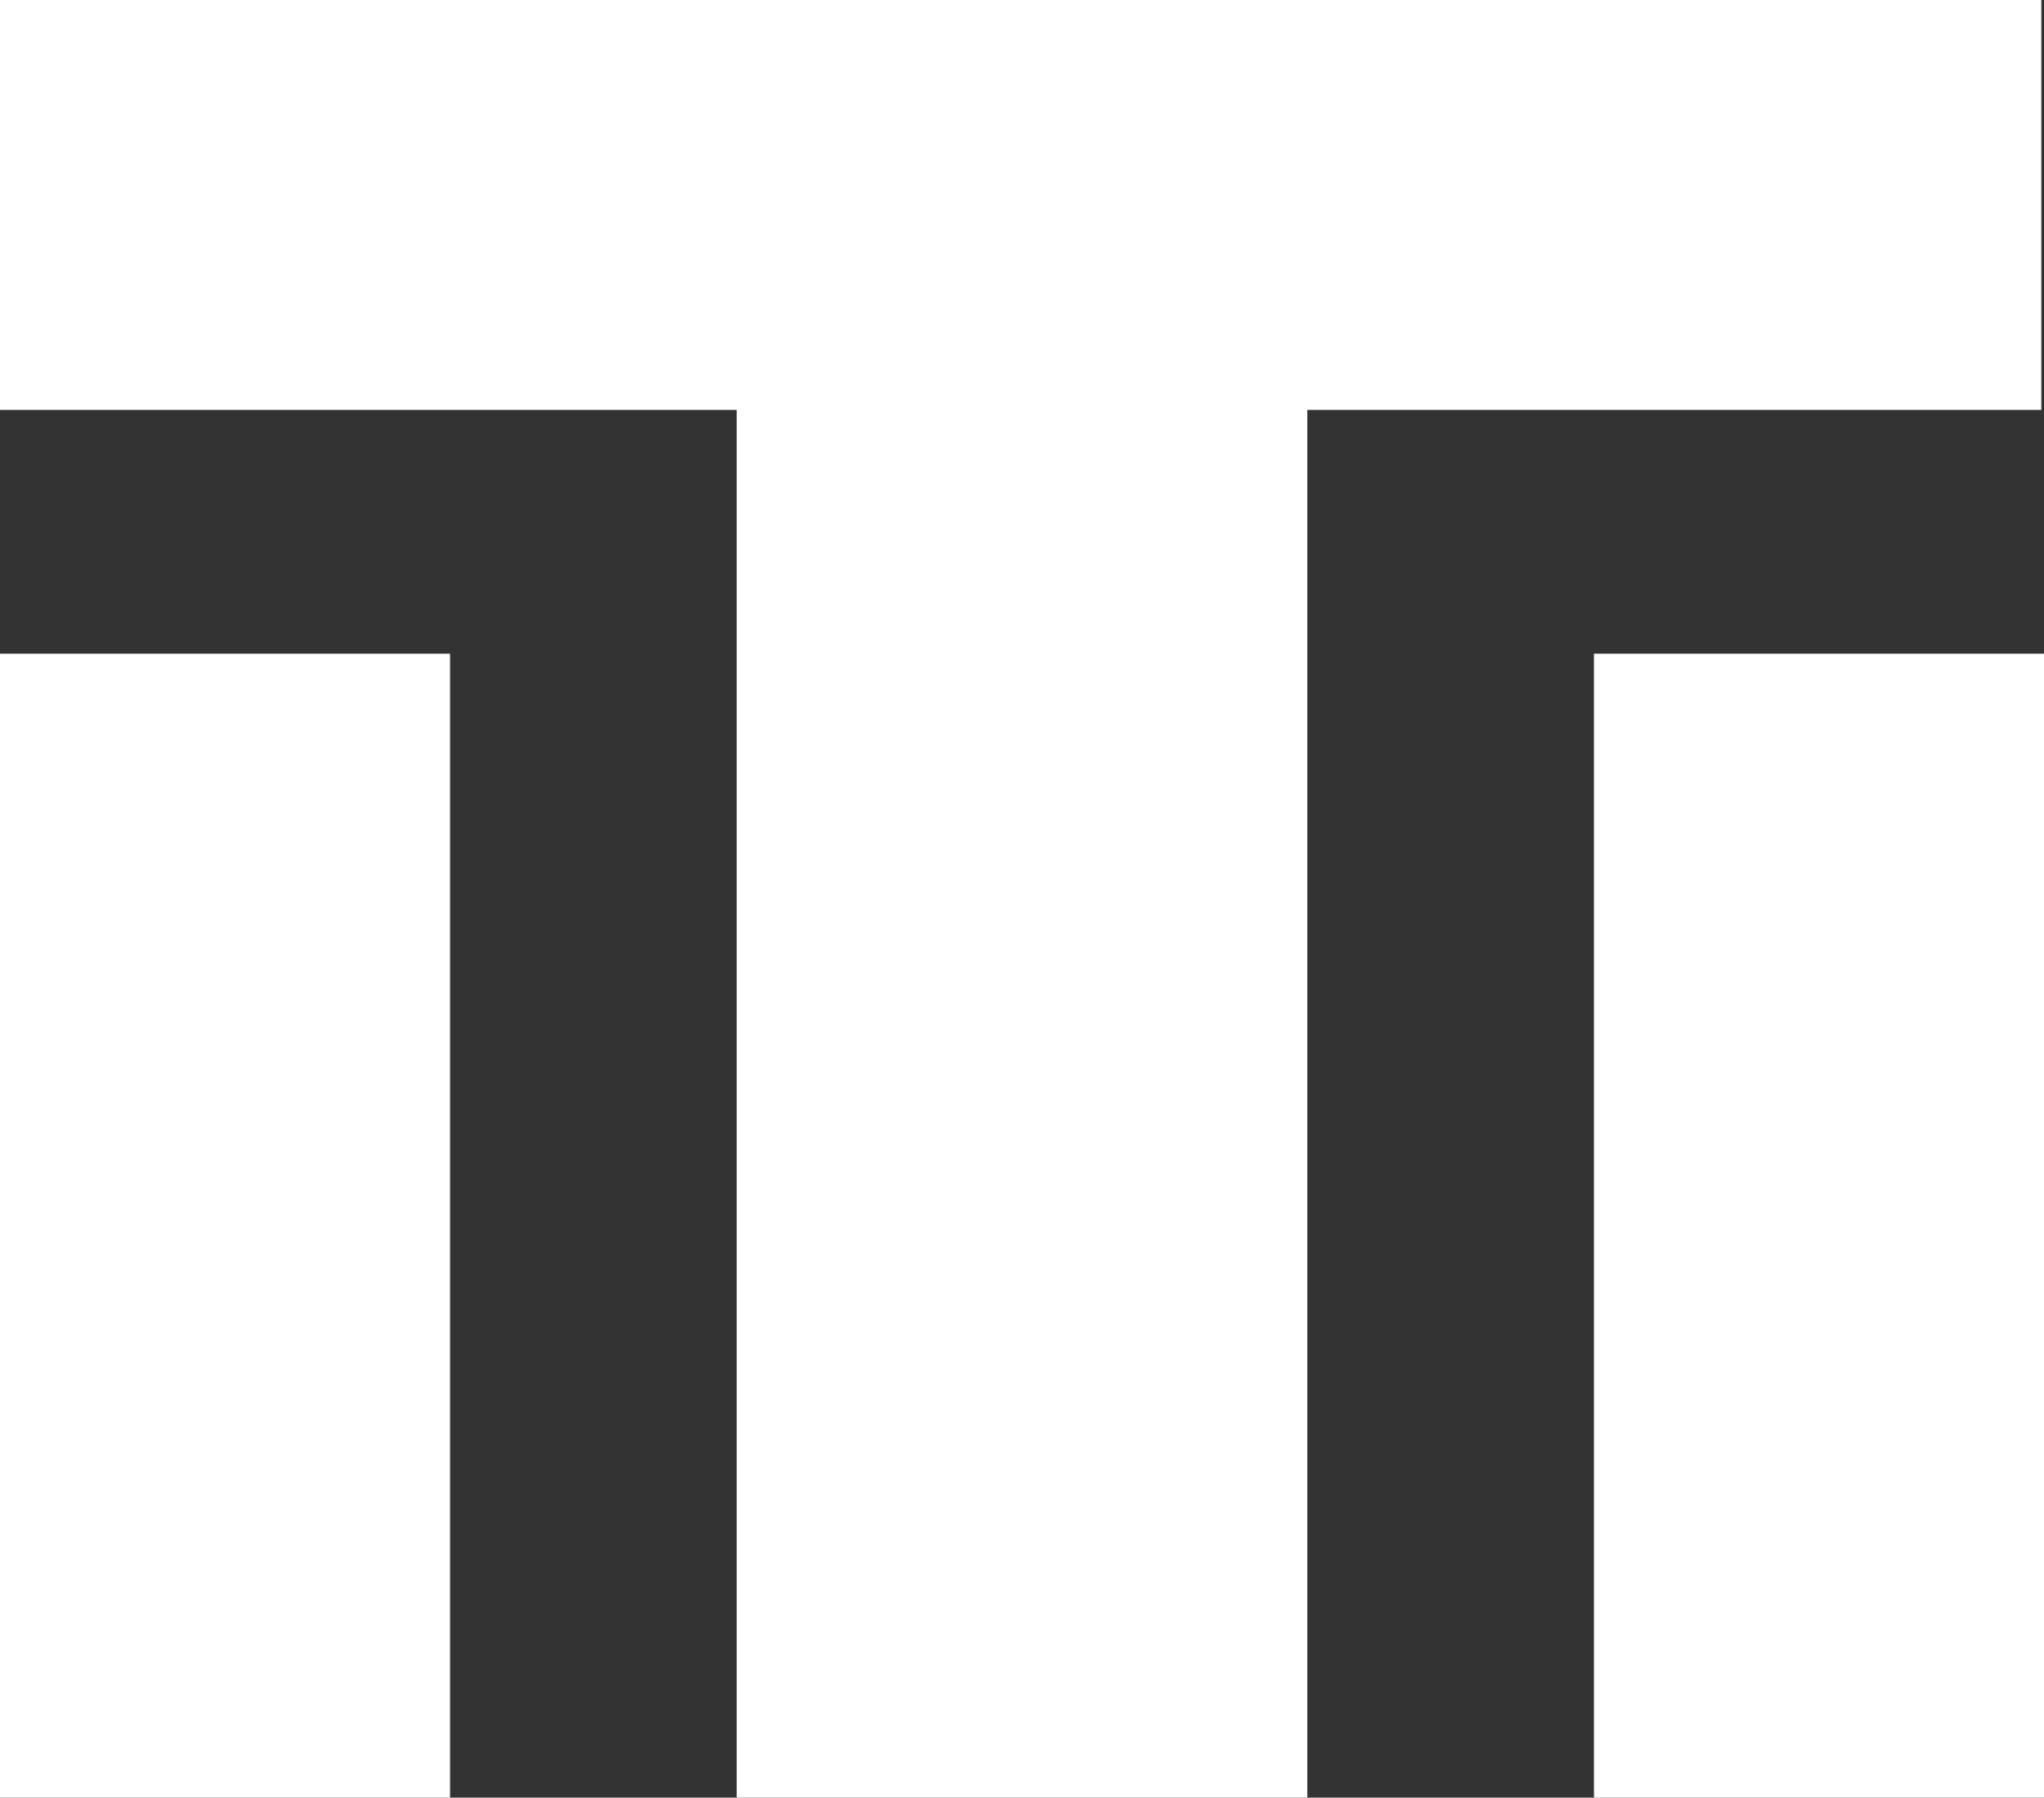 <?xml version="1.0" encoding="utf-8"?>
<!-- Generator: Adobe Illustrator 25.4.1, SVG Export Plug-In . SVG Version: 6.00 Build 0)  -->
<svg xmlns="http://www.w3.org/2000/svg" viewBox="0 0 76.3 67.1"><rect x="0" y="0" width="76.3" height="67.1" fill="#333333" stroke="none"/><defs><style>.cls-1{fill:#fff;}</style></defs><g id="Lager_2" data-name="Lager 2"><g id="Layer_1" data-name="Layer 1"><rect class="cls-1" x="59.5" y="24.4" width="16.8" height="42.7"/><rect class="cls-1" y="24.4" width="16.8" height="42.7"/><polygon class="cls-1" points="0 0 0 15.3 27.5 15.3 27.5 67.1 48.8 67.1 48.8 15.3 76.2 15.3 76.2 0 0 0"/></g></g></svg>